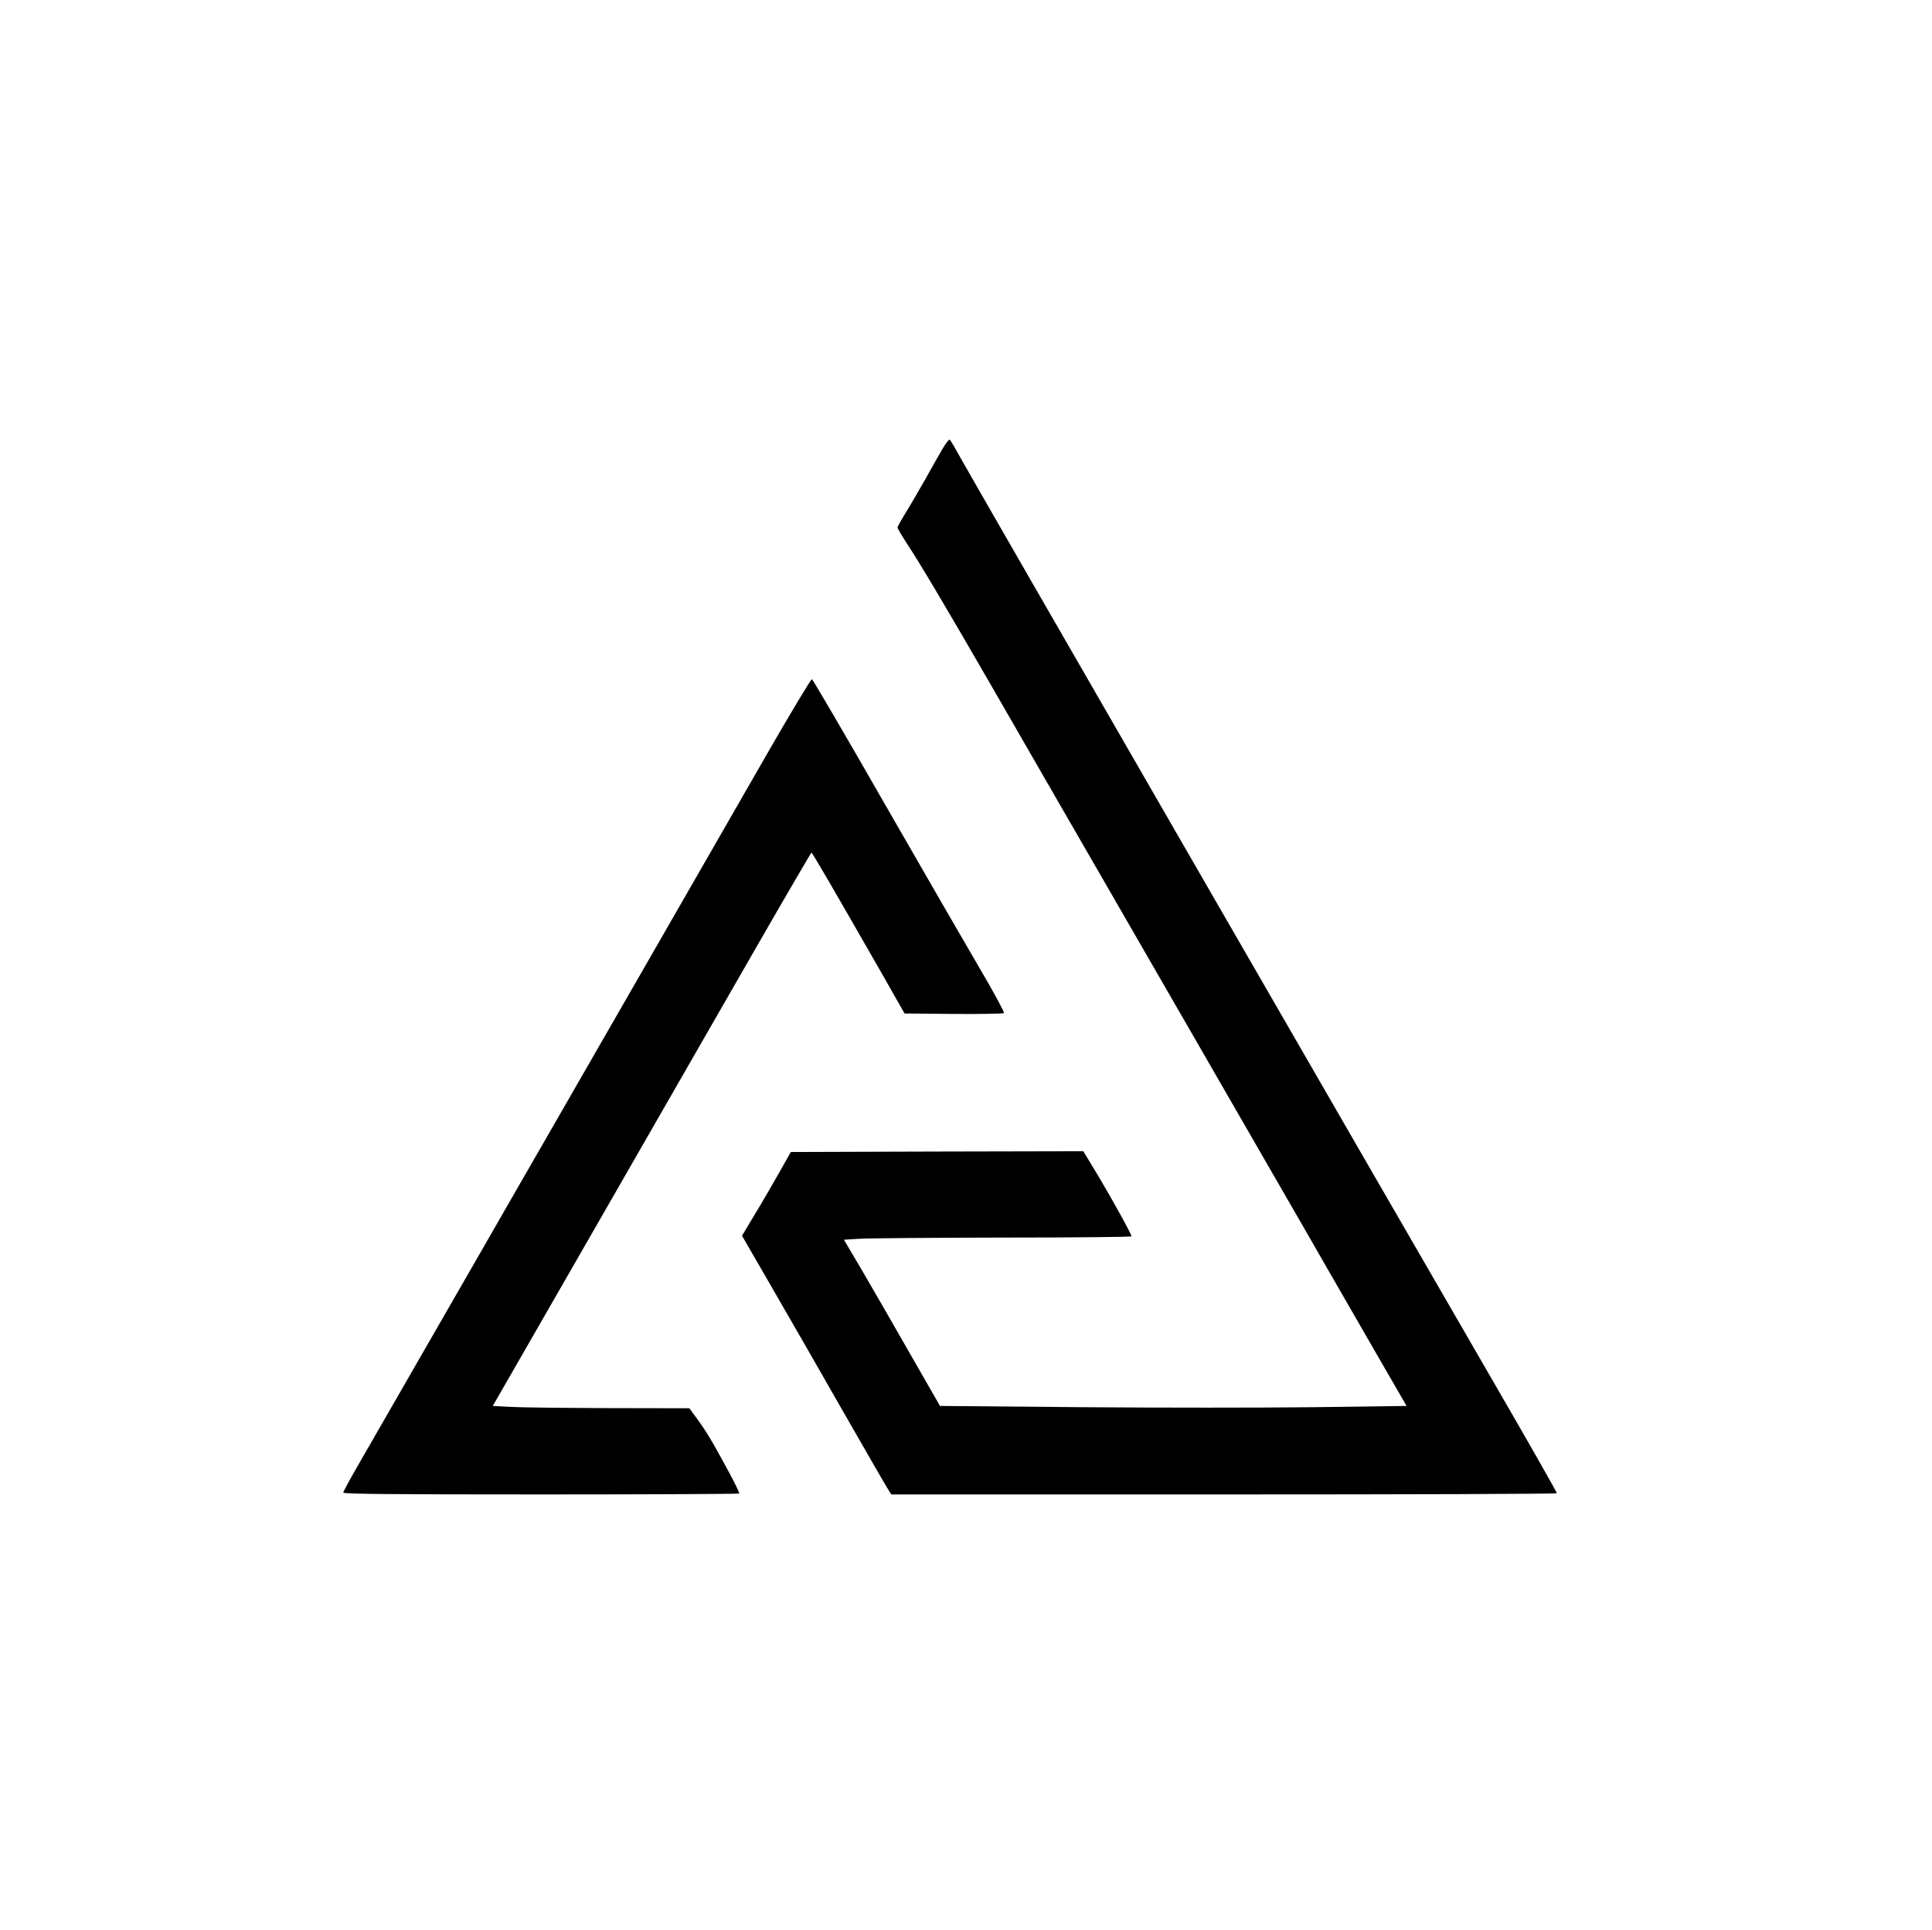 <?xml version="1.0" standalone="no"?>
<!DOCTYPE svg PUBLIC "-//W3C//DTD SVG 20010904//EN"
 "http://www.w3.org/TR/2001/REC-SVG-20010904/DTD/svg10.dtd">
<svg version="1.0" xmlns="http://www.w3.org/2000/svg"
 width="1255pt" height="1254pt" viewBox="0 0 1255 1254"
 preserveAspectRatio="xMidYMid meet">
<g transform="translate(0,1254) scale(0.1,-0.1)"
fill="#000000" stroke="none">
<path d="M6122 9623 c-22 -37 -72 -126 -112 -198 -41 -71 -97 -169 -127 -217
-29 -47 -53 -90 -53 -96 0 -5 27 -51 59 -100 91 -139 248 -403 536 -902 144
-250 551 -957 905 -1570 354 -613 684 -1187 735 -1275 51 -88 161 -279 245
-425 84 -146 222 -384 305 -530 84 -146 236 -409 337 -585 l185 -320 -601 -8
c-331 -4 -1013 -4 -1516 0 l-914 8 -192 335 c-105 184 -245 427 -311 540
l-121 205 96 6 c54 4 474 7 935 8 460 0 837 4 837 8 0 14 -117 226 -212 386
l-101 167 -950 -2 -950 -3 -76 -135 c-42 -74 -113 -197 -159 -272 l-82 -137
201 -348 c111 -191 318 -553 461 -803 143 -250 271 -472 284 -492 l24 -38
2160 0 c1187 0 2161 3 2163 8 2 4 -206 369 -463 812 -666 1149 -3320 5751
-3402 5900 -38 69 -73 129 -78 133 -4 5 -26 -22 -48 -60z"/>
<path d="M4995 7663 c-148 -258 -490 -853 -760 -1323 -270 -470 -590 -1026
-710 -1235 -120 -209 -294 -510 -385 -670 -444 -772 -750 -1304 -826 -1436
-46 -80 -84 -151 -84 -157 0 -9 310 -12 1283 -12 706 0 1286 3 1289 6 3 3 -30
71 -74 152 -103 190 -140 252 -201 335 l-49 67 -526 1 c-290 1 -577 4 -639 8
l-112 6 652 1135 c359 625 823 1433 1032 1797 209 364 383 662 386 663 6 0
136 -224 460 -790 l145 -255 319 -3 c175 -1 322 1 327 6 4 4 -67 136 -159 292
-92 157 -372 642 -623 1079 -250 437 -460 796 -466 798 -5 2 -131 -207 -279
-464z"/>
</g>
</svg>
